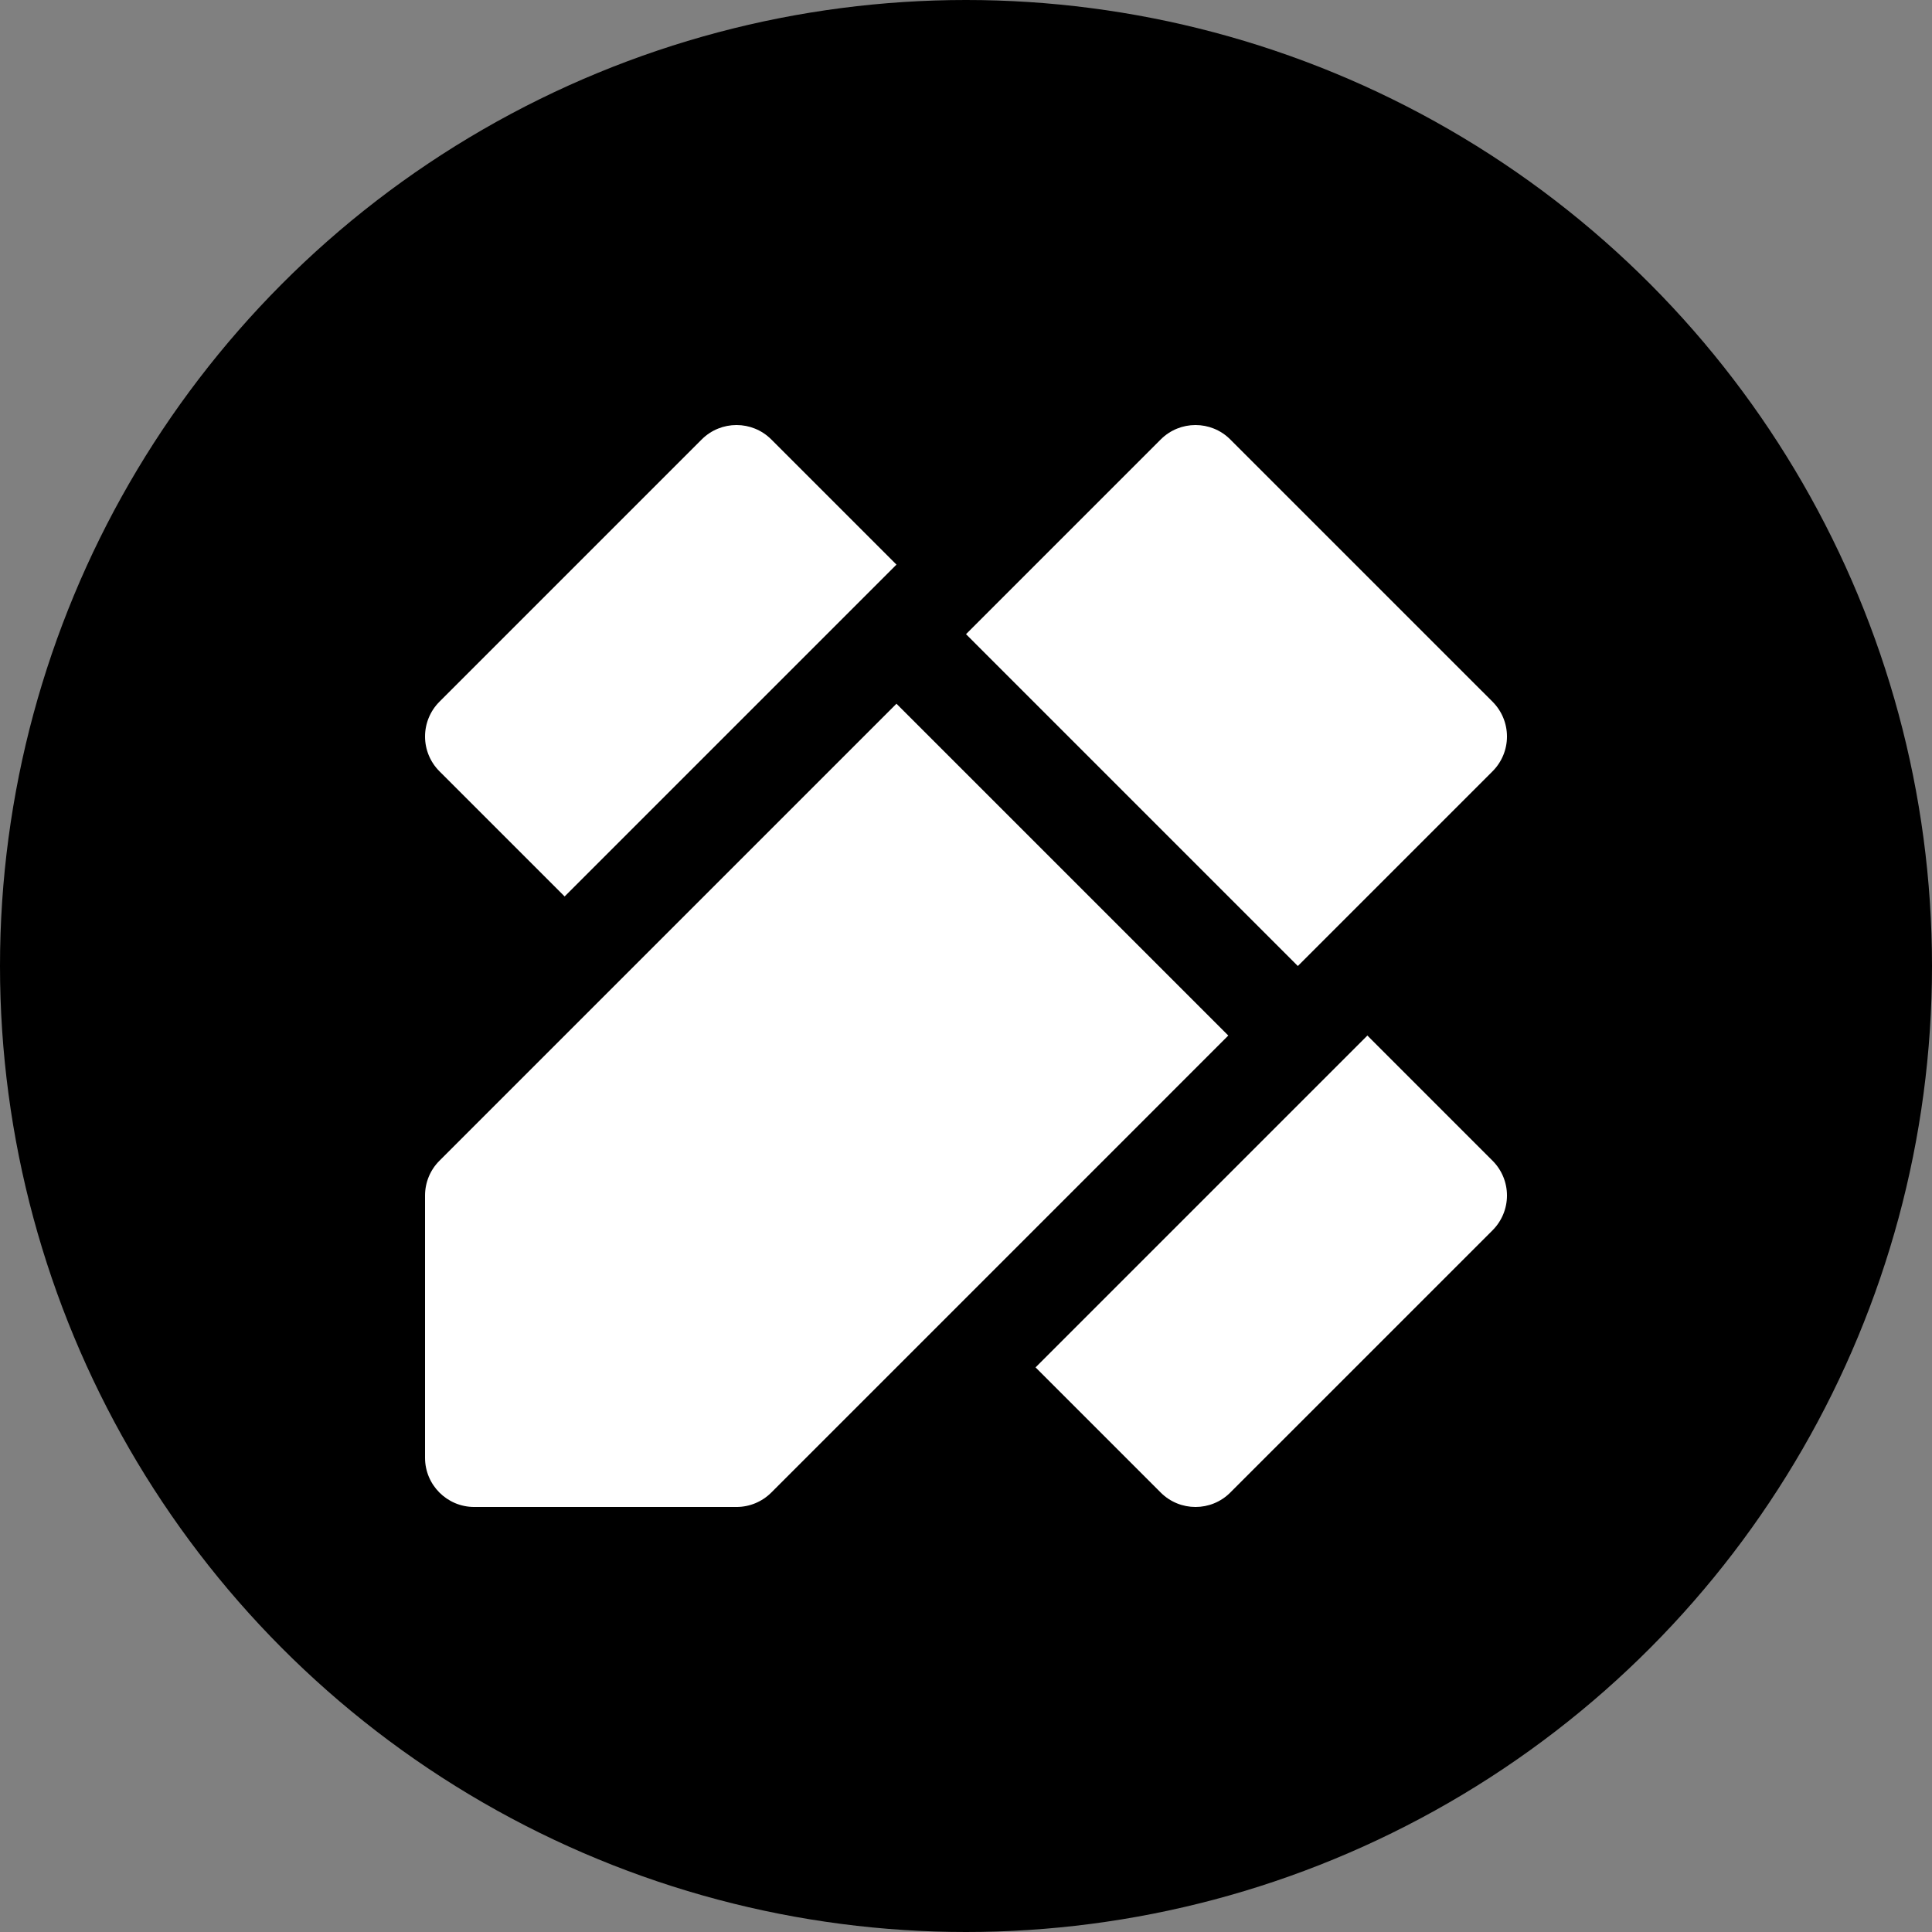 <svg width="150" height="150" viewBox="0 0 150 150" fill="none" xmlns="http://www.w3.org/2000/svg">
<rect x="0" y="0" width="150" height="150" fill="#808080" stroke="none"/>
<circle cx="75" cy="75" r="75" fill="black"/>
<path fill-rule="evenodd" clip-rule="evenodd" d="M43.837 69.6L69.601 43.837L59.882 34.118C58.391 32.627 55.973 32.627 54.482 34.118L34.118 54.482C33.402 55.198 33 56.17 33 57.182C33 58.195 33.402 59.166 34.118 59.882L43.837 69.6ZM59.882 115.882C59.166 116.598 58.195 117.001 57.182 117.001H36.819C34.709 117.001 33 115.291 33 113.183L33 92.819C33 91.806 33.402 90.835 34.118 90.119L46.05 78.188L49.237 75.001L69.601 54.637L95.364 80.4L75.001 100.764L59.882 115.882ZM80.4 106.164L106.164 80.4L115.882 90.119C116.599 90.835 117.001 91.806 117.001 92.819C117.001 93.831 116.599 94.802 115.882 95.519L95.518 115.882C94.773 116.628 93.796 117.001 92.819 117.001C91.841 117.001 90.865 116.628 90.119 115.883L80.4 106.164ZM115.882 59.882L102.502 73.262L100.764 75.001L75.001 49.237L77.876 46.361L90.119 34.119C91.61 32.627 94.028 32.627 95.518 34.119L115.882 54.482C116.599 55.199 117.001 56.17 117.001 57.182C117.001 58.195 116.599 59.166 115.882 59.882Z" fill="white"/>
</svg>
